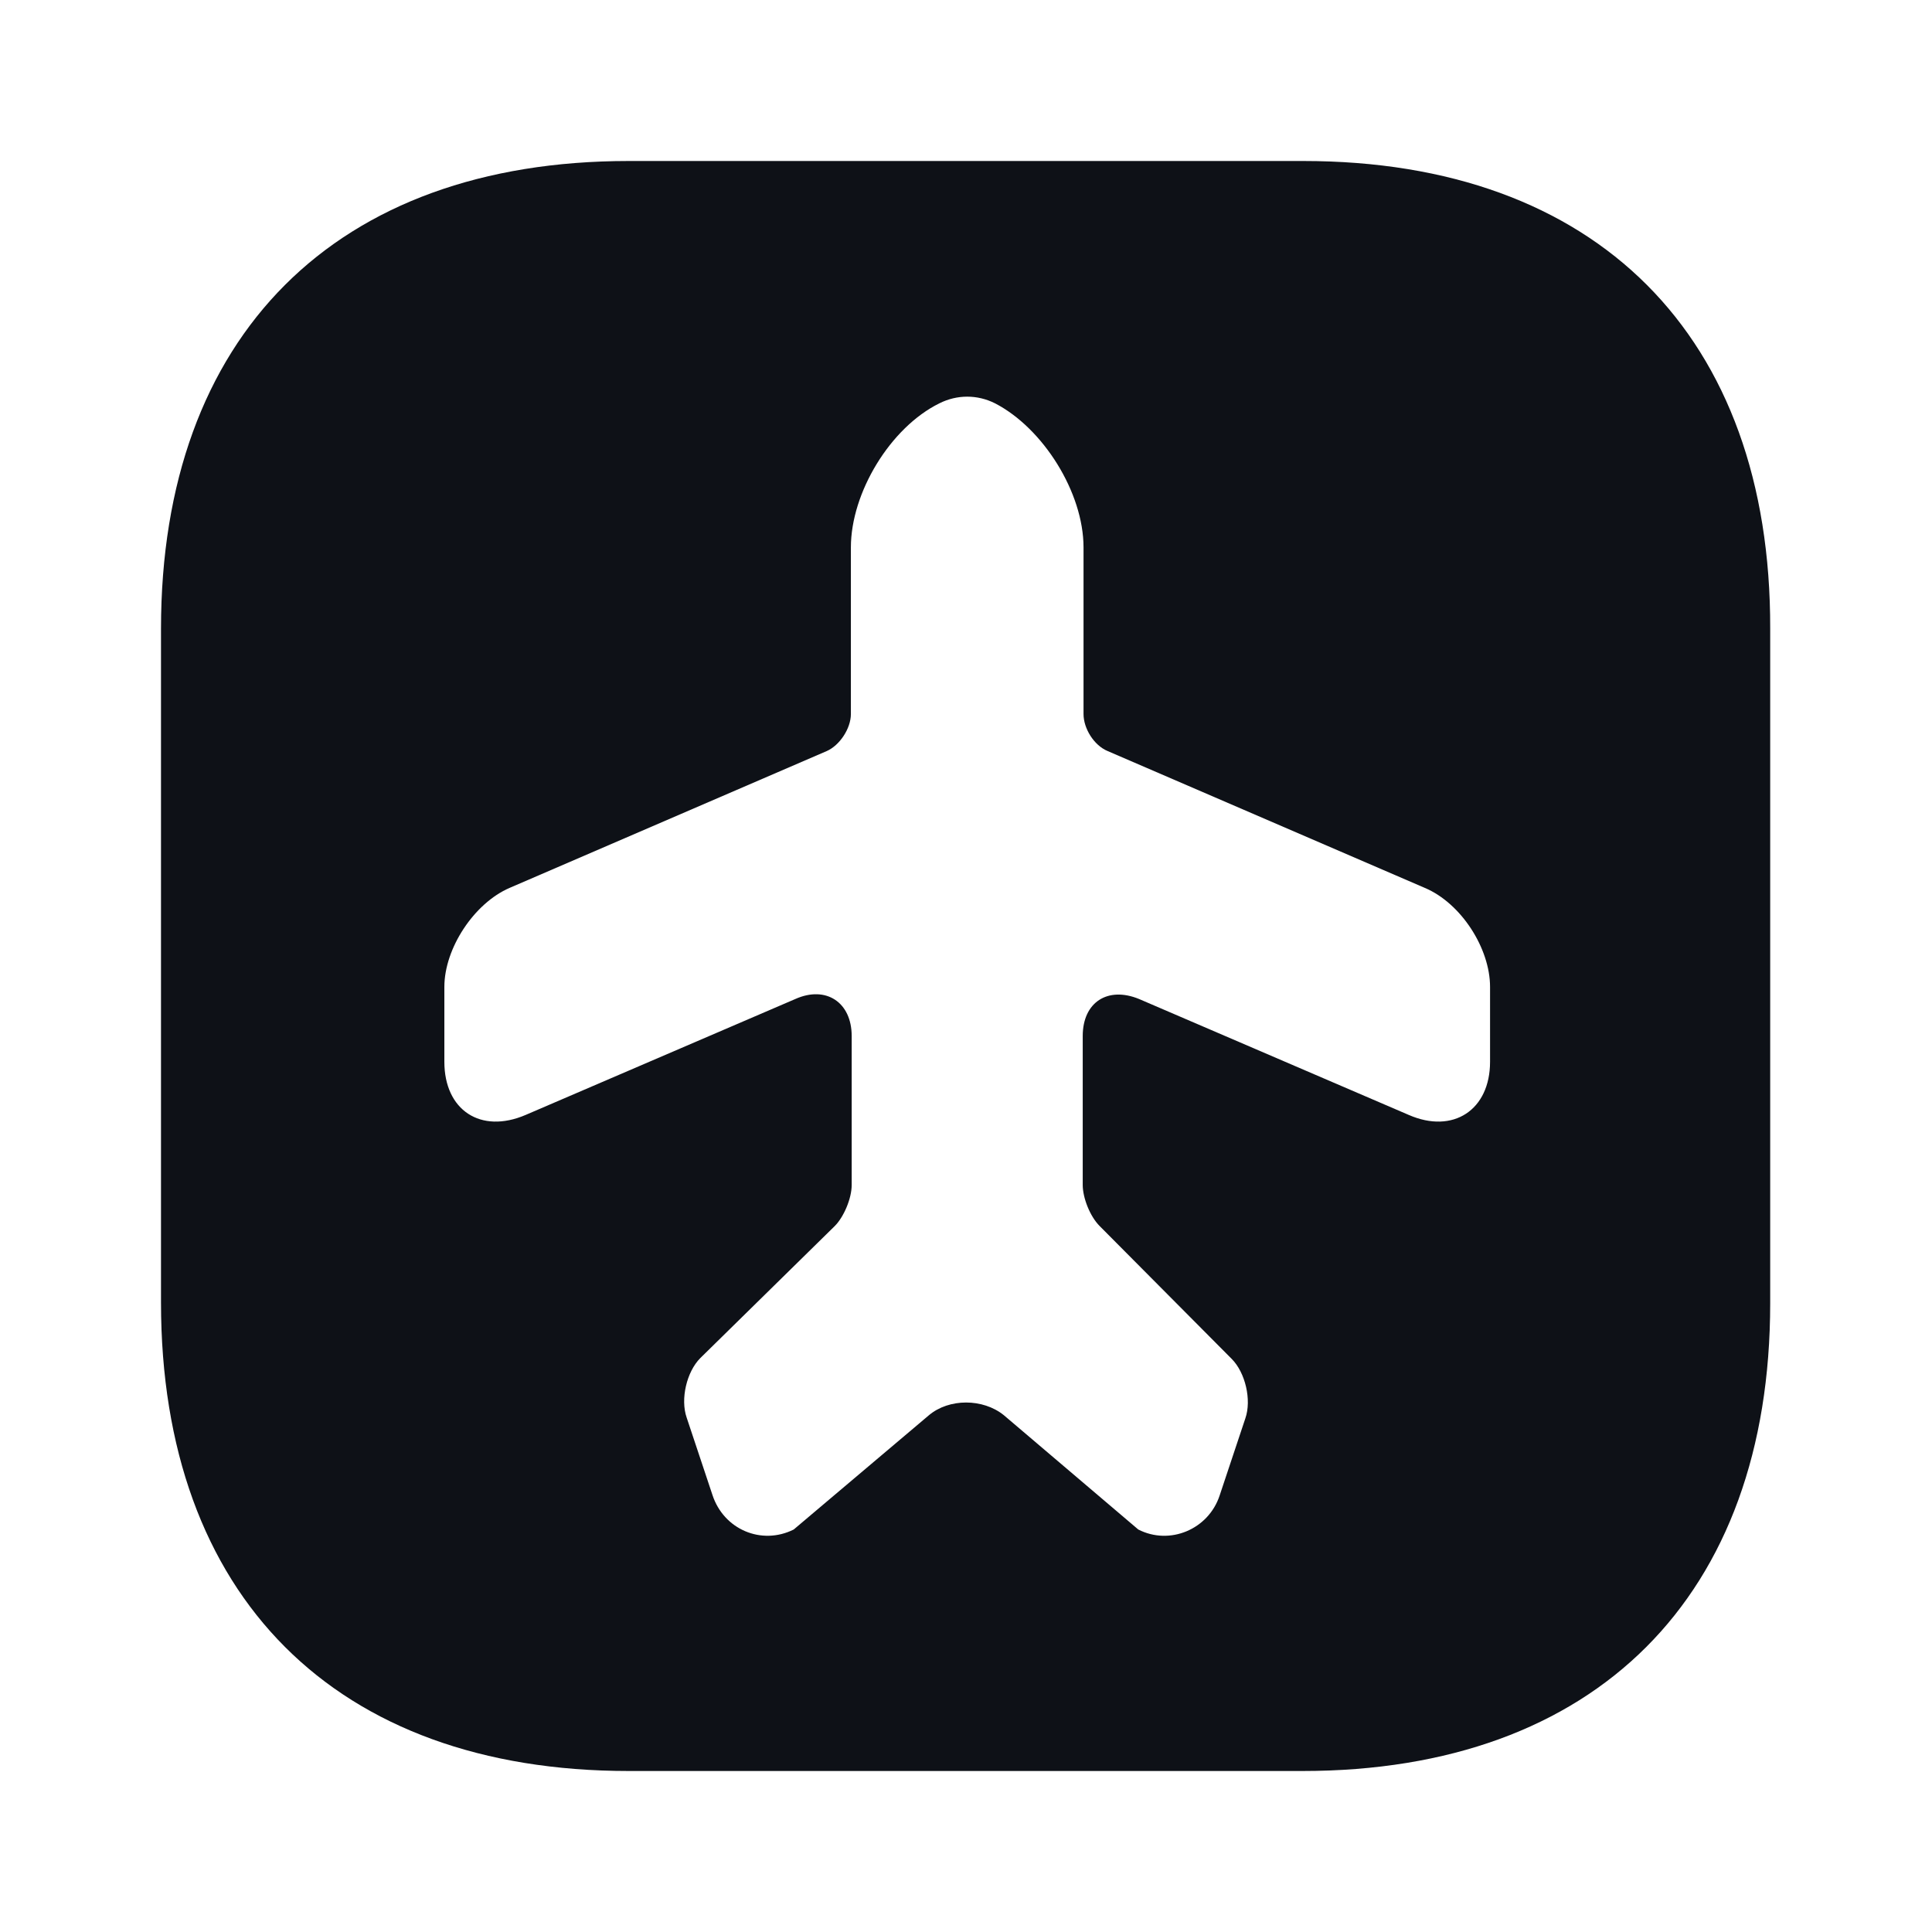 <svg width="24" height="24" viewBox="0 0 24 24" fill="none" xmlns="http://www.w3.org/2000/svg">
<path d="M16.19 2H7.81C4.17 2 2 4.17 2 7.81V16.18C2 19.83 4.17 22 7.81 22H16.18C19.82 22 21.99 19.83 21.99 16.19V7.81C22 4.17 19.83 2 16.19 2ZM18.51 13.19C18.51 13.79 18.05 14.09 17.5 13.85L14.15 12.41C13.76 12.25 13.45 12.45 13.45 12.87V14.72C13.45 14.88 13.54 15.11 13.66 15.23L15.3 16.88C15.47 17.05 15.55 17.39 15.47 17.62L15.15 18.58C15.01 19 14.53 19.2 14.14 19L12.47 17.58C12.21 17.37 11.79 17.37 11.54 17.58L9.86 19C9.46 19.2 8.99 19 8.85 18.57L8.53 17.61C8.45 17.38 8.53 17.04 8.7 16.87L10.37 15.23C10.48 15.12 10.58 14.89 10.58 14.72V12.87C10.58 12.45 10.26 12.24 9.88 12.41L6.53 13.85C5.97 14.09 5.52 13.79 5.52 13.19V12.26C5.52 11.78 5.89 11.22 6.33 11.03L10.27 9.33C10.43 9.26 10.57 9.05 10.57 8.87V6.8C10.57 6.12 11.06 5.31 11.67 5.01C11.89 4.9 12.14 4.9 12.36 5.01C12.96 5.32 13.46 6.12 13.46 6.8V8.87C13.46 9.05 13.59 9.26 13.76 9.33L17.7 11.03C18.15 11.22 18.51 11.78 18.51 12.26V13.19Z" fill="#0E1117"/>
</svg>
